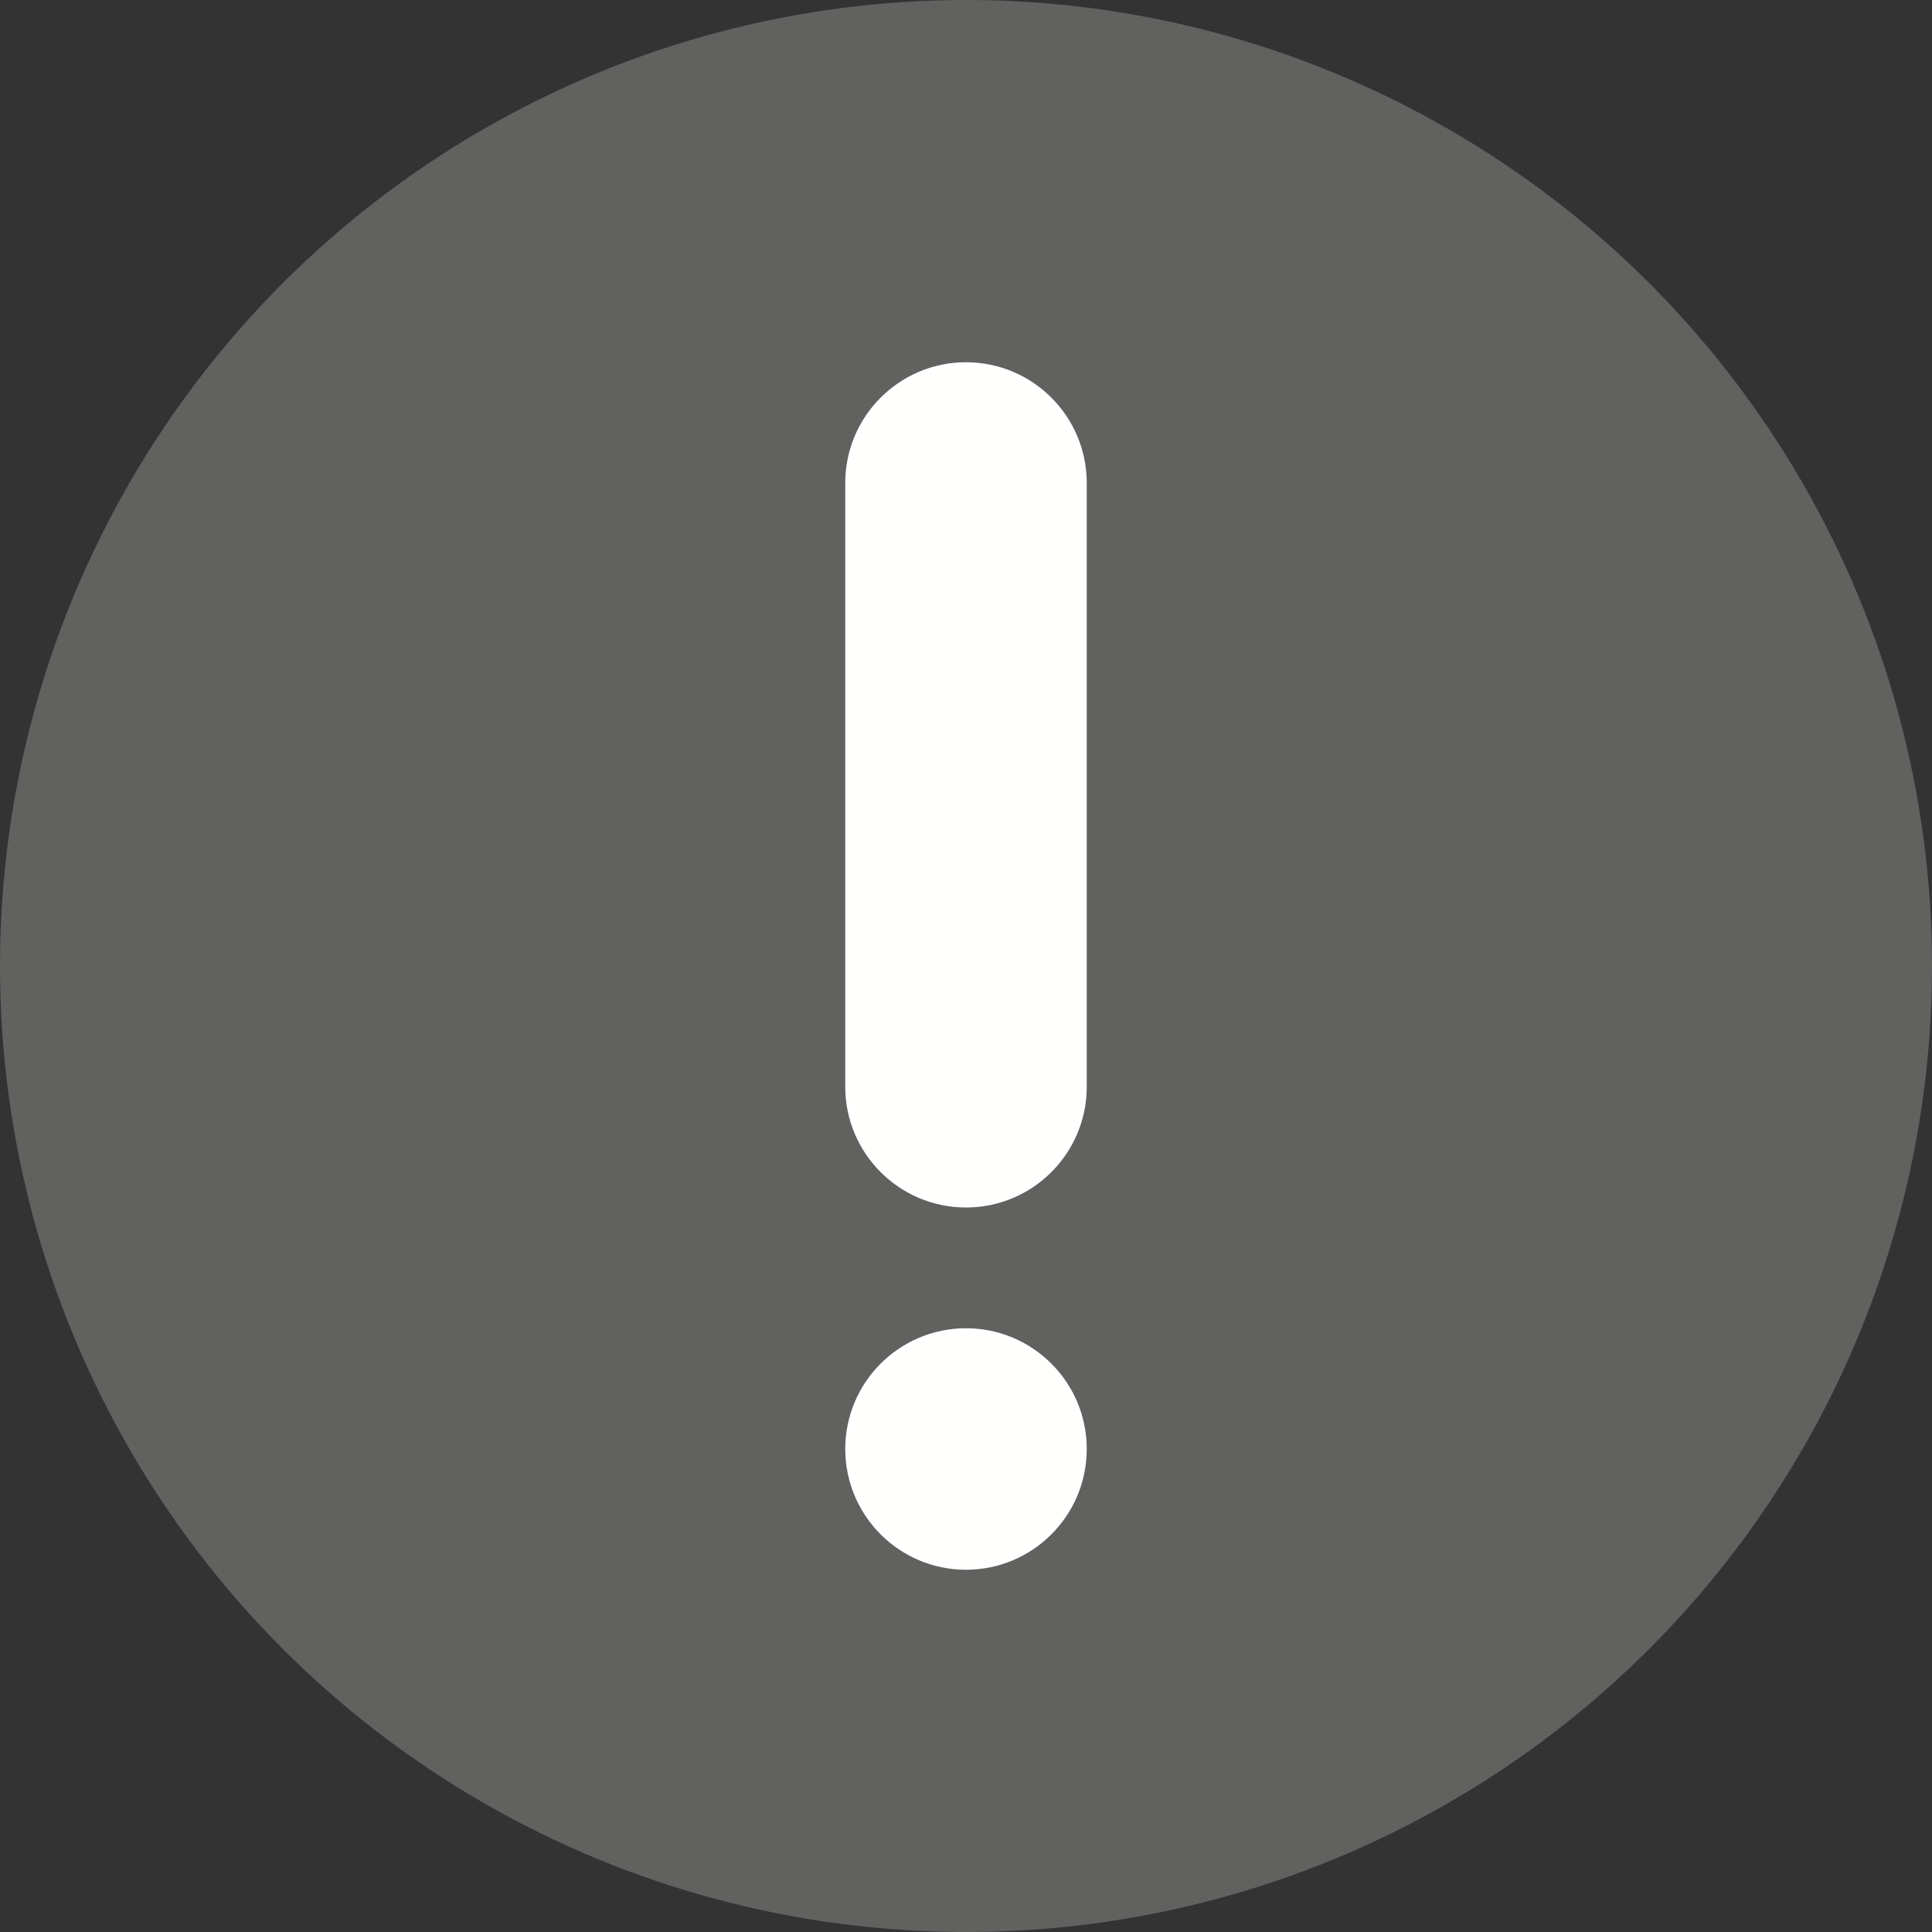 <svg width="16" height="16" viewBox="0 0 16 16" fill="none" xmlns="http://www.w3.org/2000/svg">
<rect x="0" y="0" width="16" height="16" fill="#333333" stroke="none"/>
<circle cx="8" cy="8" r="8" fill="#616160"/>
<path d="M7 12C7 11.448 7.448 11 8 11C8.552 11 9 11.448 9 12C9 12.552 8.552 13 8 13C7.448 13 7 12.552 7 12Z" fill="#FFFFFE"/>
<path d="M9 9C9 9.552 8.552 10 8 10C7.448 10 7 9.552 7 9L7 4C7 3.448 7.448 3 8 3C8.552 3 9 3.448 9 4L9 9Z" fill="#FFFFFE"/>
</svg>
